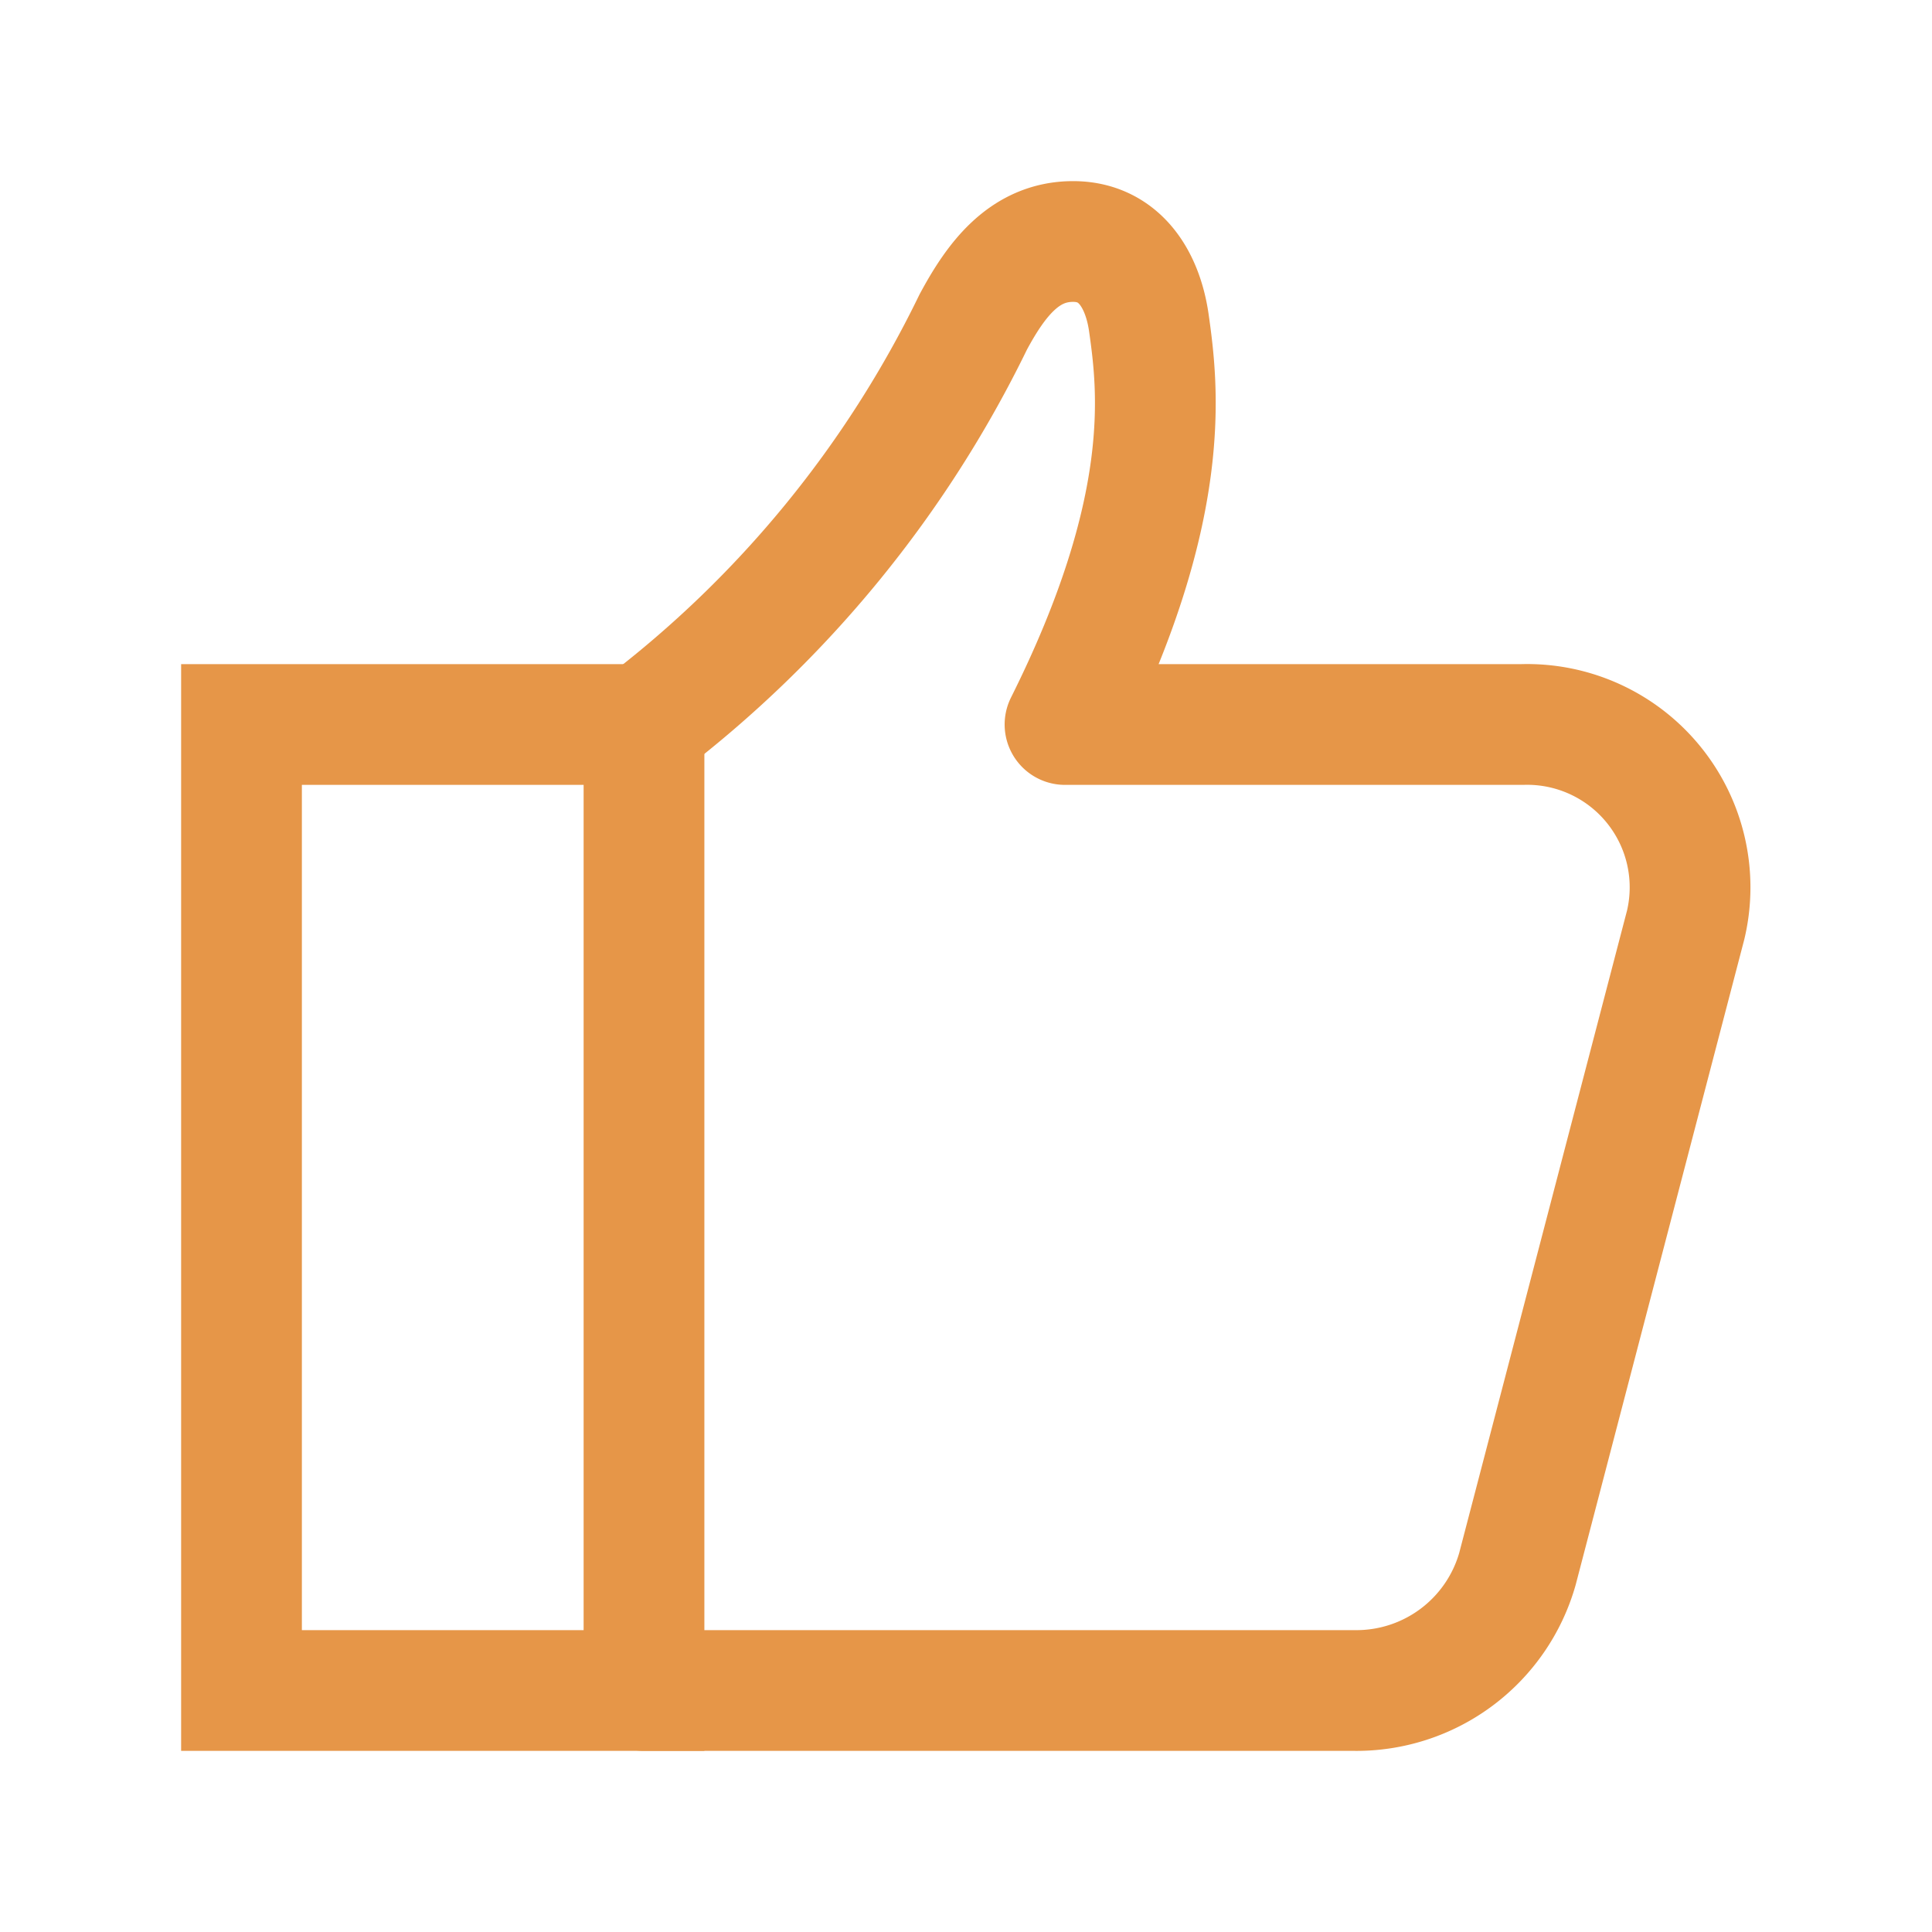 <svg fill="none" class="rubicons thumbs-up" xmlns="http://www.w3.org/2000/svg" width="36" height="36" viewBox="0 0 24 24" stroke="rgb(230, 150, 72)" stroke-width="1.5">
  <path d="M8 21h8.82a2.08 2.08 0 002.03-1.51l2.09-8a2.023 2.023 0 00-.401-1.746A2.024 2.024 0 0018.91 9h-5.68c1.34-2.68 1.16-4.16 1.04-5-.08-.54-.37-1-.94-1-.61 0-.96.48-1.24 1A13.961 13.961 0 018 9" stroke-linecap="round" stroke-linejoin="round"></path>
  <path d="M8 9H3v12h5V9z" stroke-linecap="round"></path>
</svg>